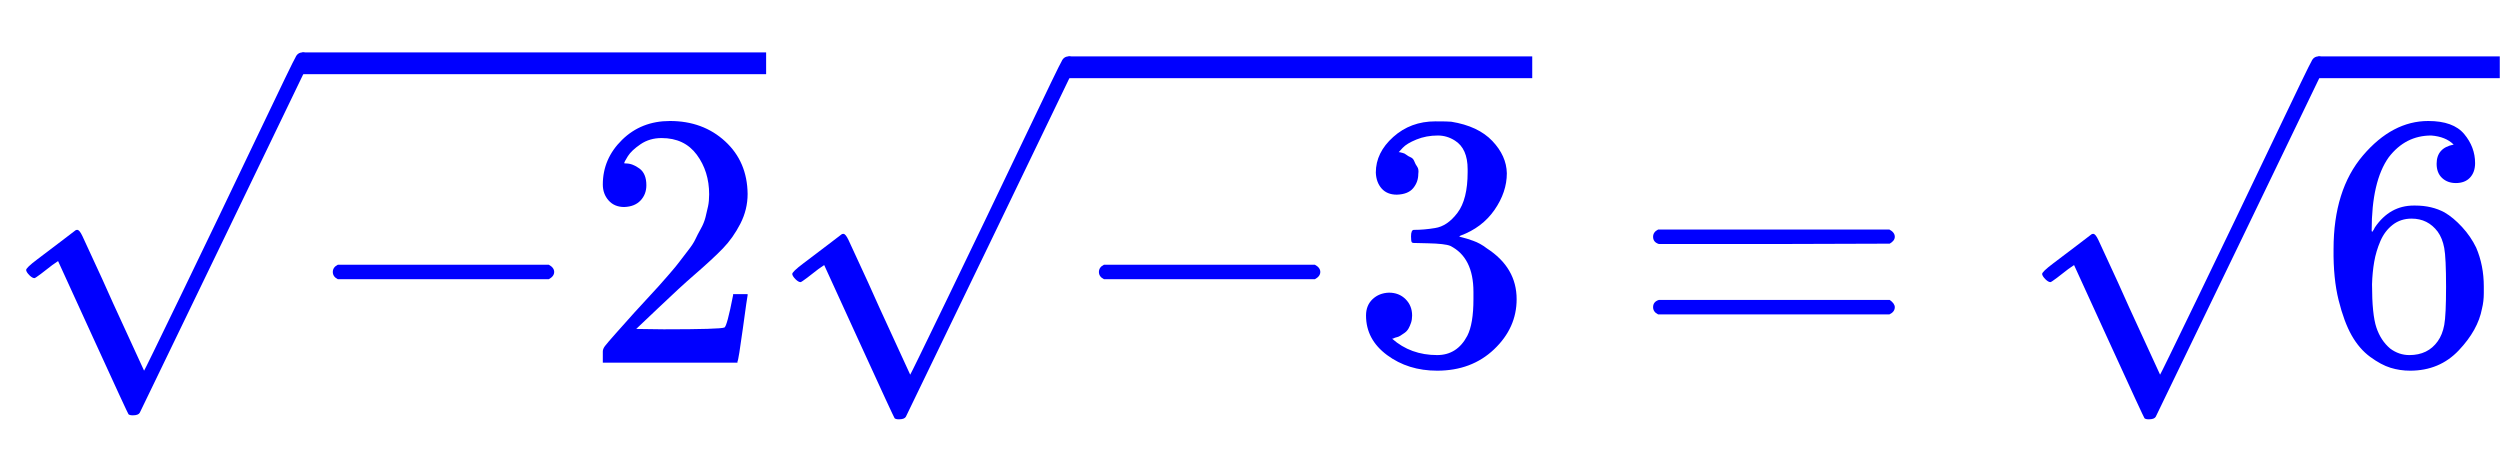 <svg xmlns="http://www.w3.org/2000/svg" xmlns:xlink="http://www.w3.org/1999/xlink"
     width="15.999ex" height="2.905ex" focusable="false" role="img" style="vertical-align:-0.584ex" viewBox="0 -999.4 6888.6 1250.8">
    <defs>
        <path id="E2-MJMAIN-2212" stroke-width="0" d="M84 237T84 250T98 270H679Q694 262 694 250T679 230H98Q84 237 84 250Z"/>
        <path id="E2-MJMAIN-32" stroke-width="0" d="M109 429Q82 429 66 447T50 491Q50 562 103 614T235 666Q326 666 387 610T449 465Q449 422 429 383T381 315T301 241Q265 210 201 149L142 93L218 92Q375 92 385 97Q392 99 409 186V189H449V186Q448 183 436 95T421 3V0H50V19V31Q50 38 56 46T86 81Q115 113 136 137Q145 147 170 174T204 211T233 244T261 278T284 308T305 340T320 369T333 401T340 431T343 464Q343 527 309 573T212 619Q179 619 154 602T119 569T109 550Q109 549 114 549Q132 549 151 535T170 489Q170 464 154 447T109 429Z"/>
        <path id="E2-MJMAIN-221A" stroke-width="0" d="M95 178Q89 178 81 186T72 200T103 230T169 280T207 309Q209 311 212 311H213Q219 311 227 294T281 177Q300 134 312 108L397 -77Q398 -77 501 136T707 565T814 786Q820 800 834 800Q841 800 846 794T853 782V776L620 293L385 -193Q381 -200 366 -200Q357 -200 354 -197Q352 -195 256 15L160 225L144 214Q129 202 113 190T95 178Z"/>
        <path id="E2-MJMAIN-33" stroke-width="0" d="M127 463Q100 463 85 480T69 524Q69 579 117 622T233 665Q268 665 277 664Q351 652 390 611T430 522Q430 470 396 421T302 350L299 348Q299 347 308 345T337 336T375 315Q457 262 457 175Q457 96 395 37T238 -22Q158 -22 100 21T42 130Q42 158 60 175T105 193Q133 193 151 175T169 130Q169 119 166 110T159 94T148 82T136 74T126 70T118 67L114 66Q165 21 238 21Q293 21 321 74Q338 107 338 175V195Q338 290 274 322Q259 328 213 329L171 330L168 332Q166 335 166 348Q166 366 174 366Q202 366 232 371Q266 376 294 413T322 525V533Q322 590 287 612Q265 626 240 626Q208 626 181 615T143 592T132 580H135Q138 579 143 578T153 573T165 566T175 555T183 540T186 520Q186 498 172 481T127 463Z"/>
        <path id="E2-MJMAIN-3D" stroke-width="0" d="M56 347Q56 360 70 367H707Q722 359 722 347Q722 336 708 328L390 327H72Q56 332 56 347ZM56 153Q56 168 72 173H708Q722 163 722 153Q722 140 707 133H70Q56 140 56 153Z"/>
        <path id="E2-MJMAIN-36" stroke-width="0" d="M42 313Q42 476 123 571T303 666Q372 666 402 630T432 550Q432 525 418 510T379 495Q356 495 341 509T326 548Q326 592 373 601Q351 623 311 626Q240 626 194 566Q147 500 147 364L148 360Q153 366 156 373Q197 433 263 433H267Q313 433 348 414Q372 400 396 374T435 317Q456 268 456 210V192Q456 169 451 149Q440 90 387 34T253 -22Q225 -22 199 -14T143 16T92 75T56 172T42 313ZM257 397Q227 397 205 380T171 335T154 278T148 216Q148 133 160 97T198 39Q222 21 251 21Q302 21 329 59Q342 77 347 104T352 209Q352 289 347 316T329 361Q302 397 257 397Z"/>
    </defs>
    <g fill="blue" stroke="blue" stroke-width="0" transform="matrix(1 0 0 -1 0 0)">
        <use  x="0" y="55" xlink:href="#E2-MJMAIN-221A"/>
        <rect width="1278" height="60" x="833" y="795" stroke="none"/>
        <g transform="translate(833,0)">
            <use  x="0" y="0" xlink:href="#E2-MJMAIN-2212"/>
            <use  x="778" y="0" xlink:href="#E2-MJMAIN-32"/>
        </g>
        <g transform="translate(2111,0)">
            <use  x="0" y="44" xlink:href="#E2-MJMAIN-221A"/>
            <rect width="1278" height="60" x="833" y="784" stroke="none"/>
            <g transform="translate(833,0)">
                <use  x="0" y="0" xlink:href="#E2-MJMAIN-2212"/>
                <use  x="778" y="0" xlink:href="#E2-MJMAIN-33"/>
            </g>
        </g>
        <use  x="4499" y="0" xlink:href="#E2-MJMAIN-3D"/>
        <g transform="translate(5555,0)">
            <use  x="0" y="44" xlink:href="#E2-MJMAIN-221A"/>
            <rect width="500" height="60" x="833" y="784" stroke="none"/>
            <use  x="833" y="0" xlink:href="#E2-MJMAIN-36"/>
        </g>
    </g>
</svg>
